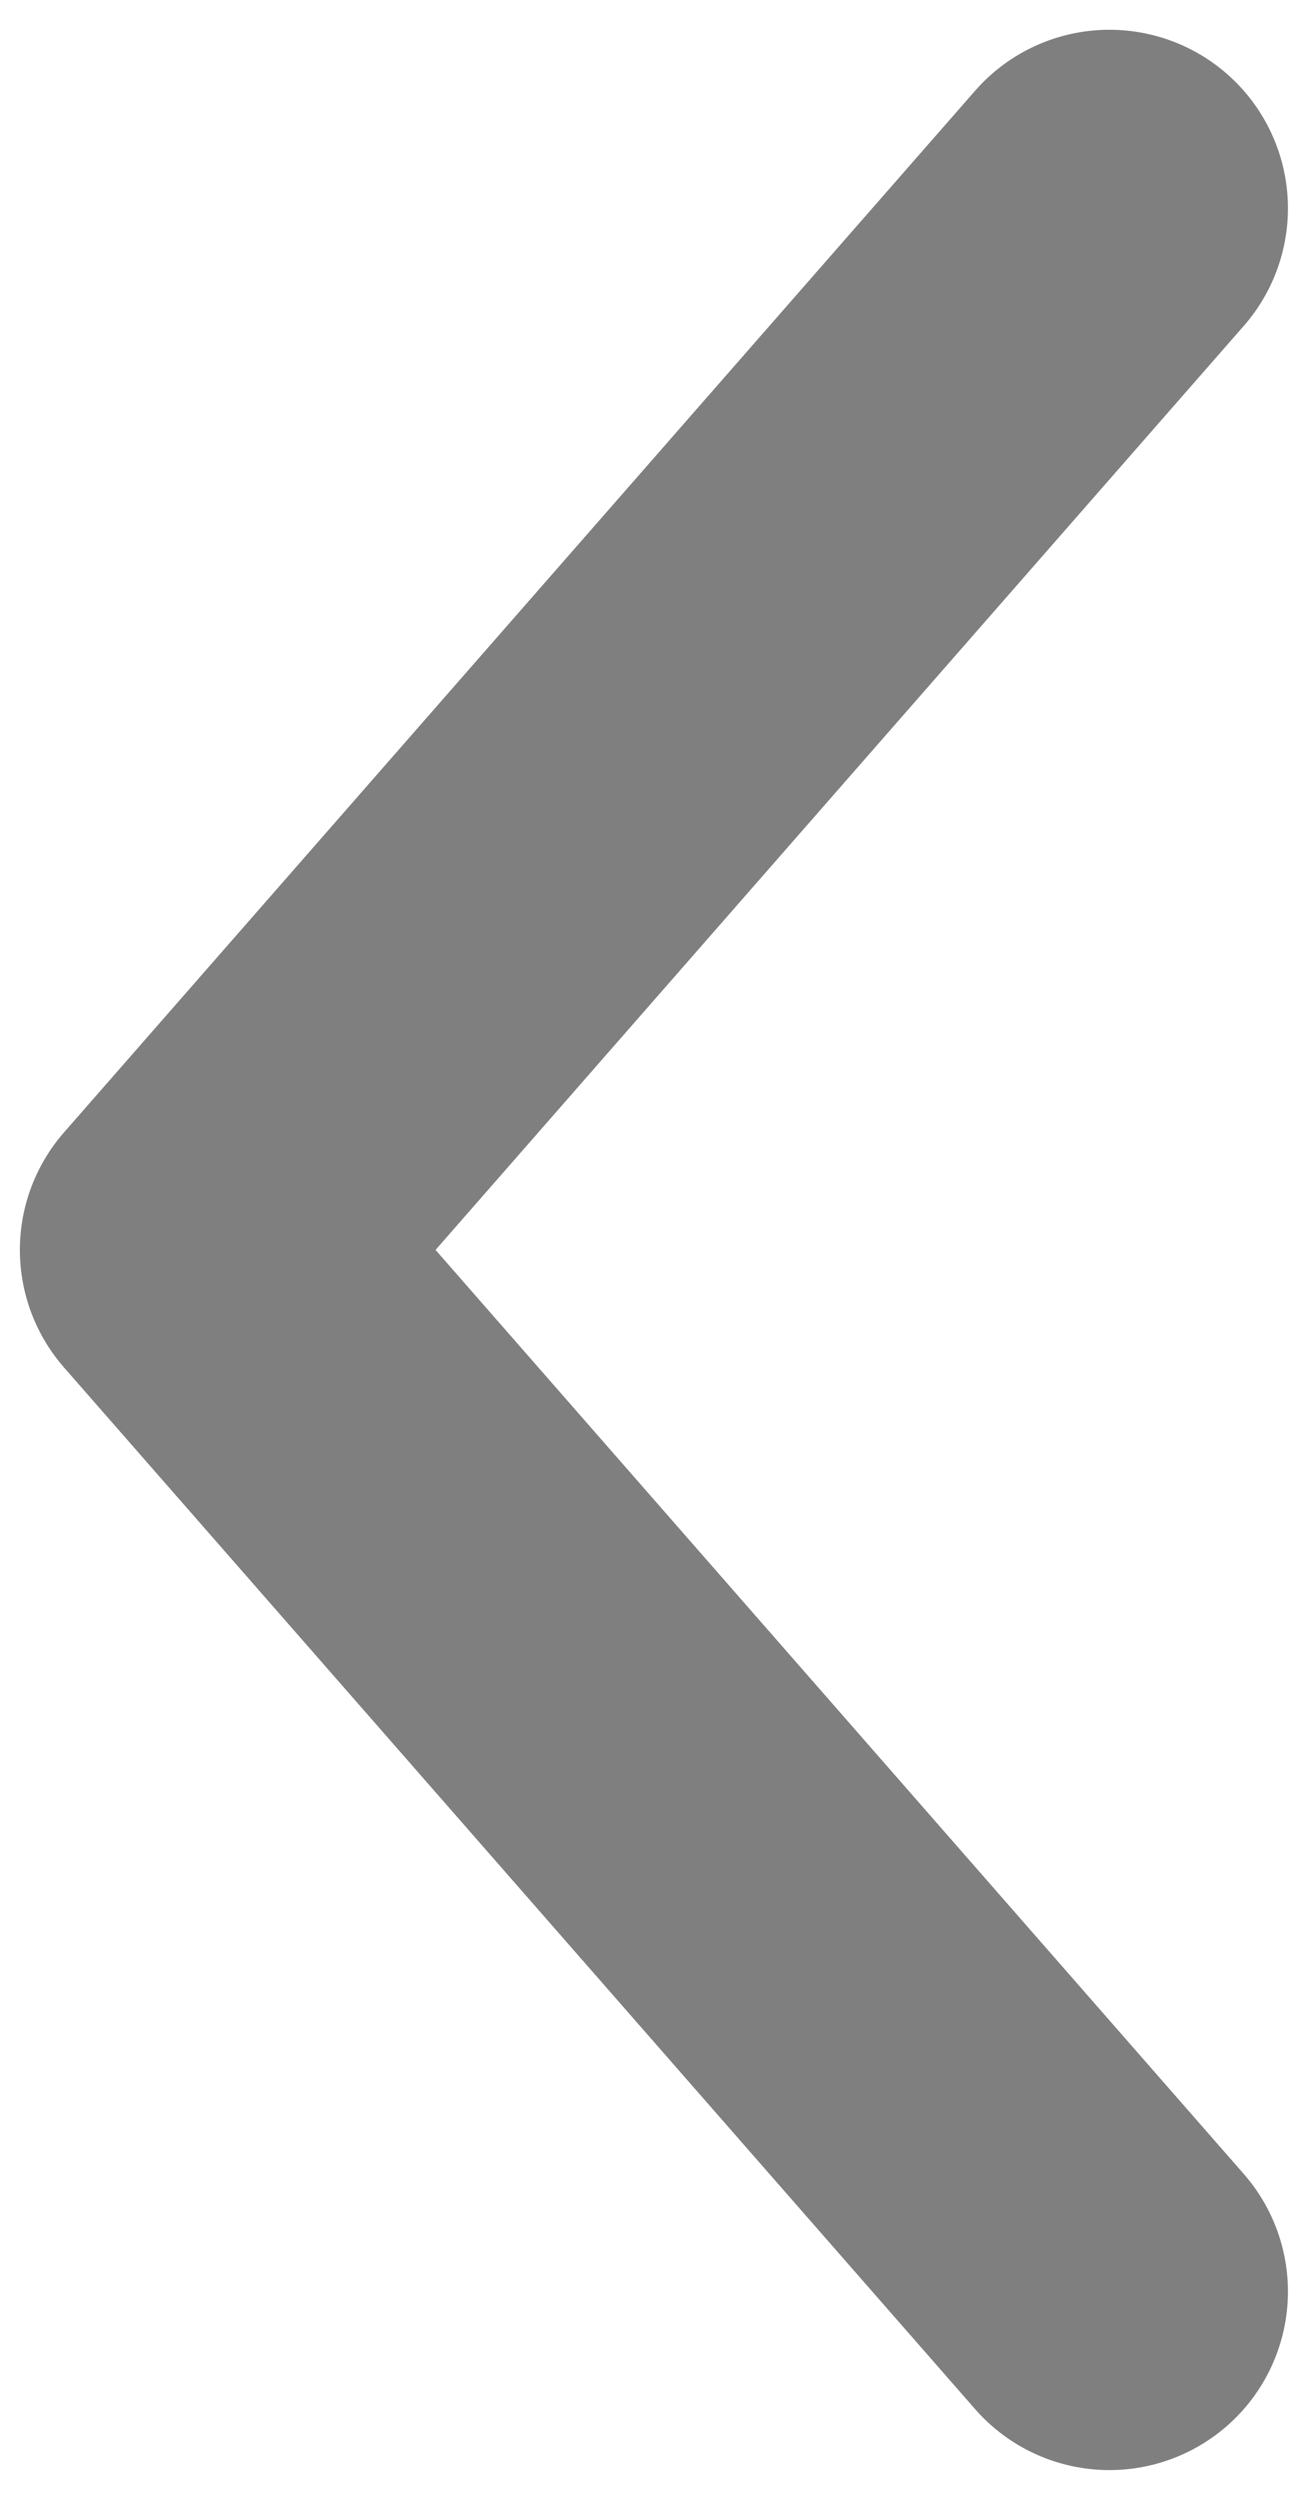 <svg width="11" height="21" viewBox="0 0 11 21" fill="none" xmlns="http://www.w3.org/2000/svg">
<path d="M9.323 1.75L1.667 10.5L9.323 19.25" stroke="black" stroke-opacity="0.5" stroke-width="3" stroke-linecap="round" stroke-linejoin="round"/>
</svg>
